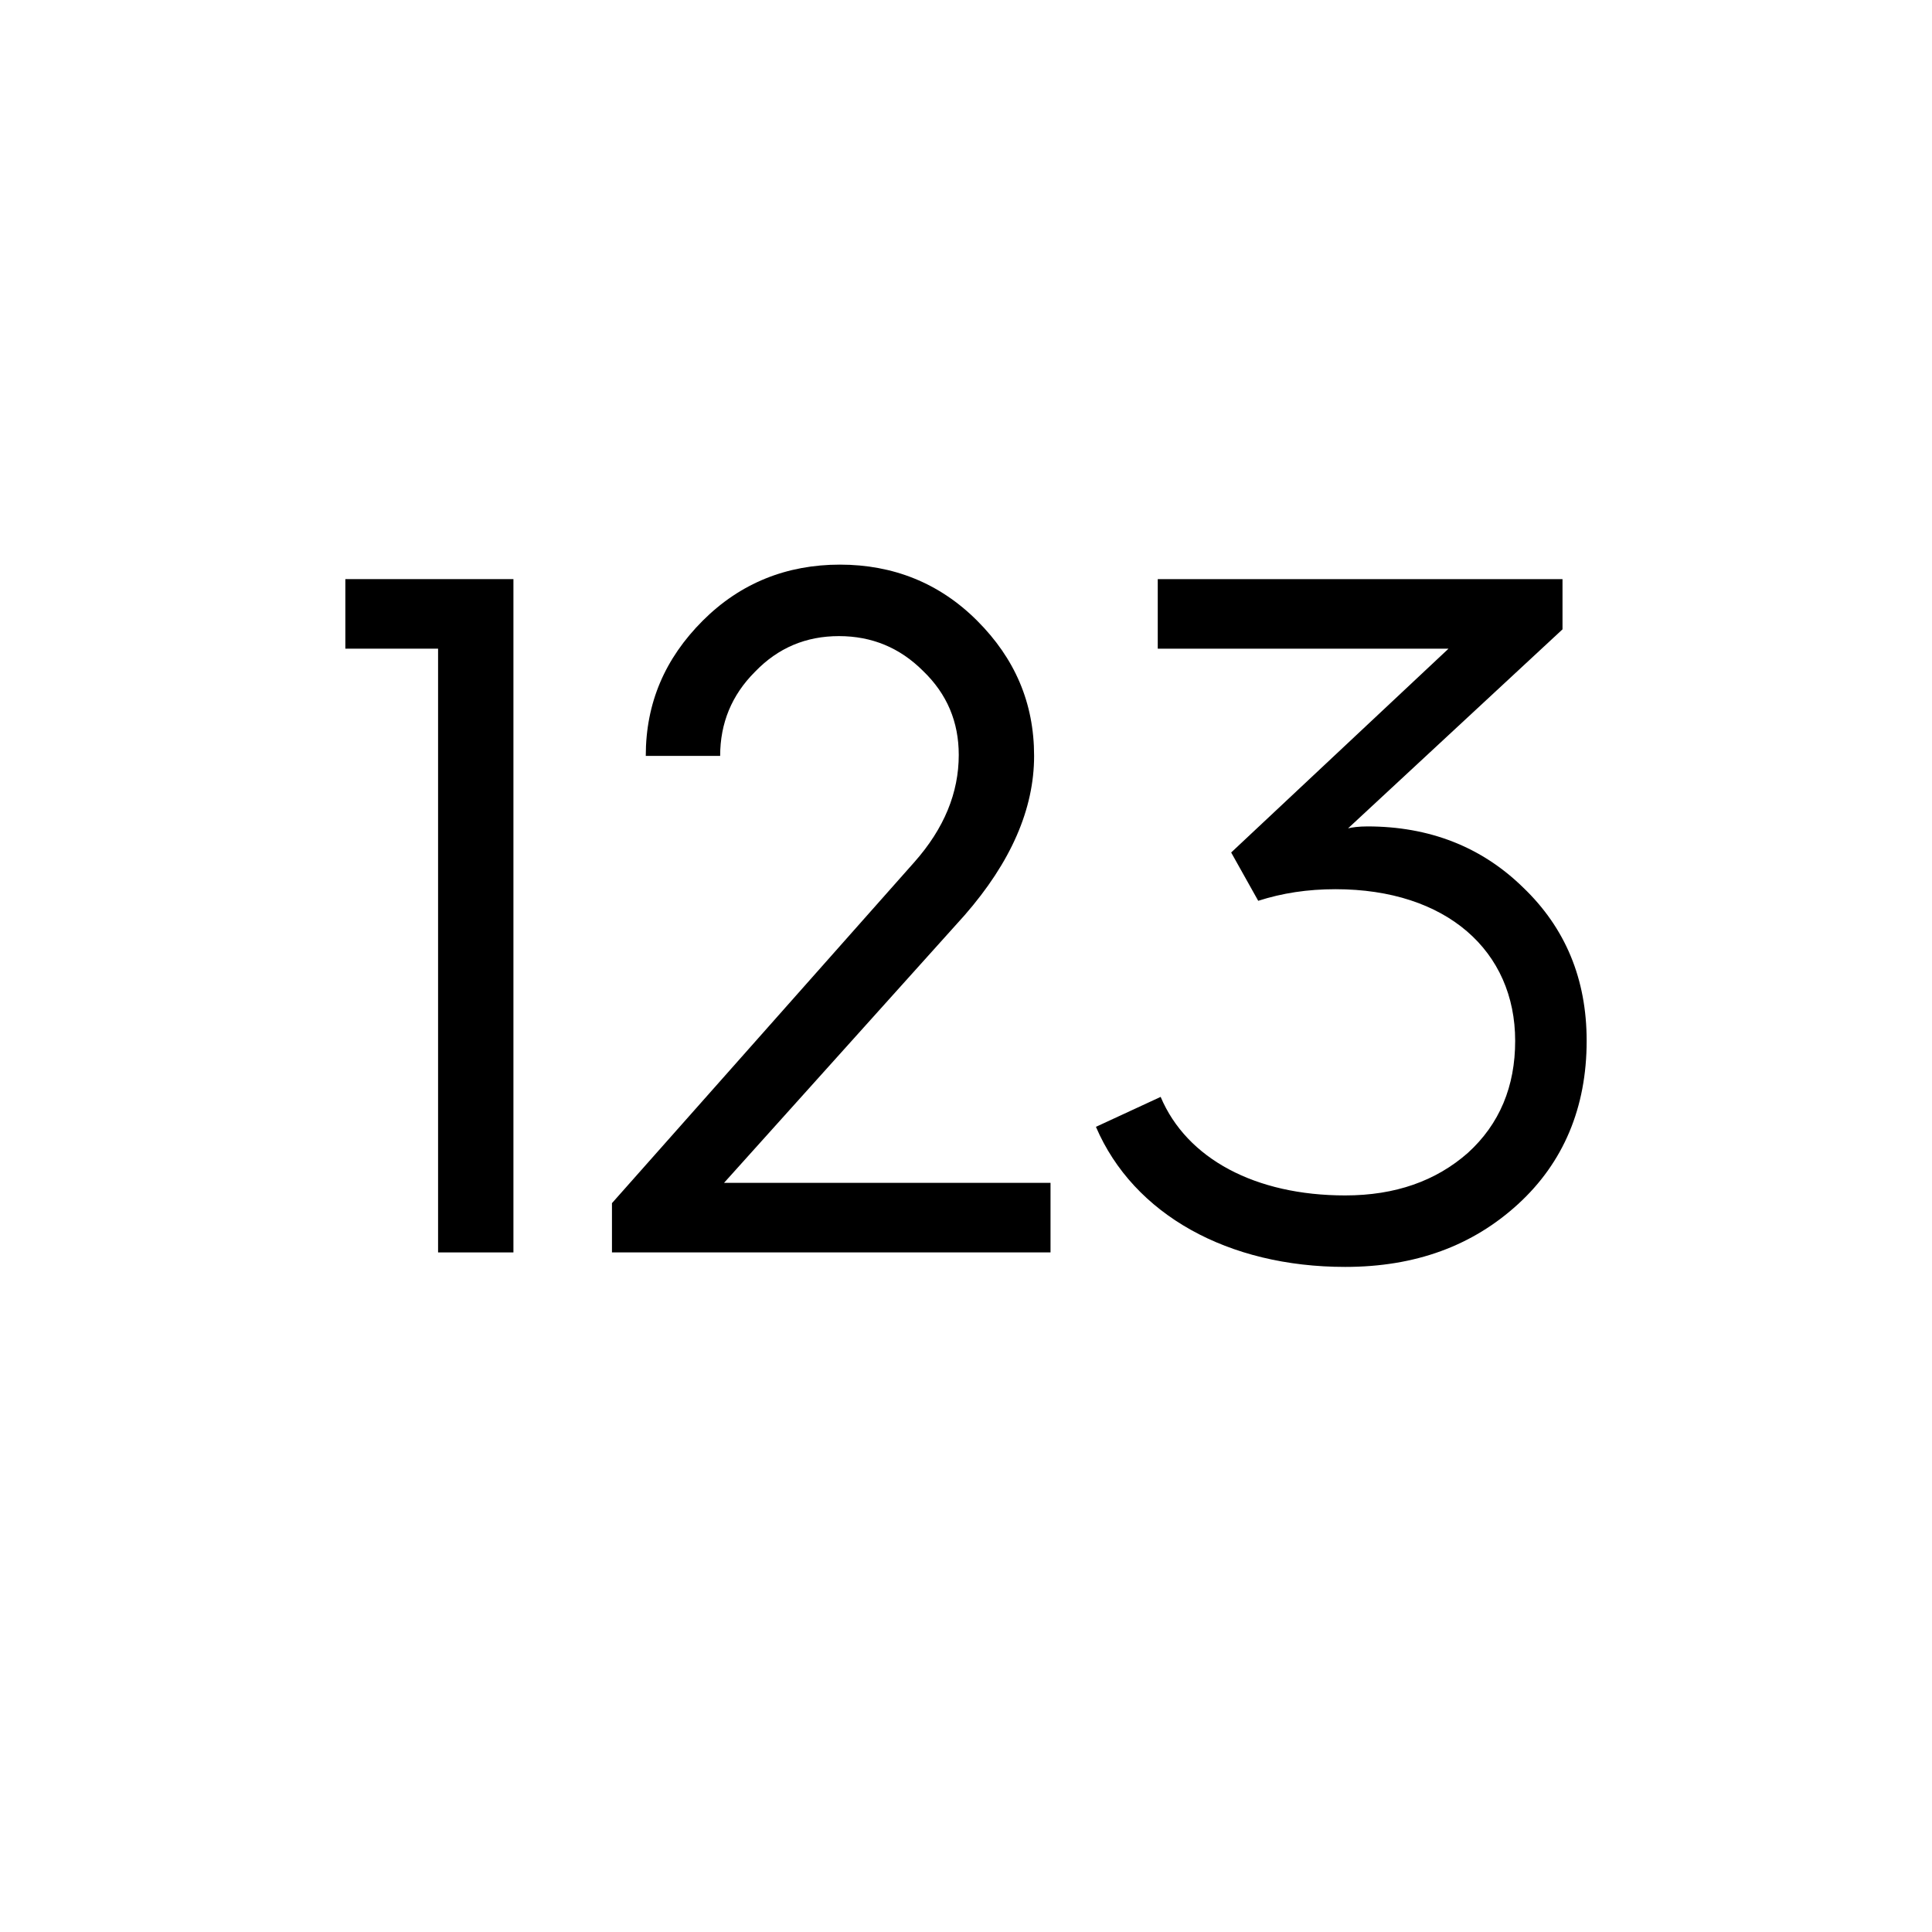 <?xml version="1.0" encoding="UTF-8" standalone="no"?>
<!DOCTYPE svg PUBLIC "-//W3C//DTD SVG 1.1//EN" "http://www.w3.org/Graphics/SVG/1.1/DTD/svg11.dtd">
<svg width="100%" height="100%" viewBox="0 0 24 24" version="1.1" xmlns="http://www.w3.org/2000/svg" xmlns:xlink="http://www.w3.org/1999/xlink" xml:space="preserve" xmlns:serif="http://www.serif.com/" style="fill-rule:evenodd;clip-rule:evenodd;stroke-linejoin:round;stroke-miterlimit:2;">
    <g>
        <path d="M6.378,15.558l0,-8.364l-2.088,0l0,0.864l1.152,0l0,7.5l0.936,0Z" style="fill-rule:nonzero;"/>
        <path d="M13.05,15.558l0,-0.864l-4.056,0l2.988,-3.324c0.576,-0.66 0.864,-1.32 0.864,-1.98c0,-0.66 -0.24,-1.212 -0.708,-1.68c-0.468,-0.468 -1.044,-0.696 -1.704,-0.696c-0.66,0 -1.236,0.228 -1.704,0.696c-0.468,0.468 -0.708,1.02 -0.708,1.68l0.924,0c0,-0.408 0.144,-0.756 0.432,-1.044c0.288,-0.3 0.636,-0.444 1.044,-0.444c0.408,0 0.756,0.144 1.044,0.432c0.3,0.288 0.444,0.636 0.444,1.044c0,0.468 -0.18,0.912 -0.552,1.332l-3.756,4.236l0,0.612l5.448,0Z" style="fill-rule:nonzero;"/>
        <path d="M13.614,13.998c0.468,1.092 1.644,1.74 3.096,1.74c0.876,0 1.584,-0.264 2.148,-0.78c0.564,-0.516 0.852,-1.2 0.852,-2.028c0,-0.768 -0.264,-1.404 -0.792,-1.908c-0.516,-0.504 -1.164,-0.756 -1.932,-0.756c-0.108,0 -0.192,0.012 -0.24,0.024l2.664,-2.472l0,-0.624l-5.028,0l0,0.864l3.612,0l-2.7,2.532l0.336,0.6c0.3,-0.096 0.612,-0.144 0.96,-0.144c1.38,0 2.232,0.768 2.232,1.884c0,0.564 -0.192,1.032 -0.588,1.392c-0.396,0.348 -0.9,0.528 -1.524,0.528c-1.116,0 -1.968,-0.456 -2.292,-1.224l-0.804,0.372Z" style="fill-rule:nonzero;"/>
    </g>
</svg>
